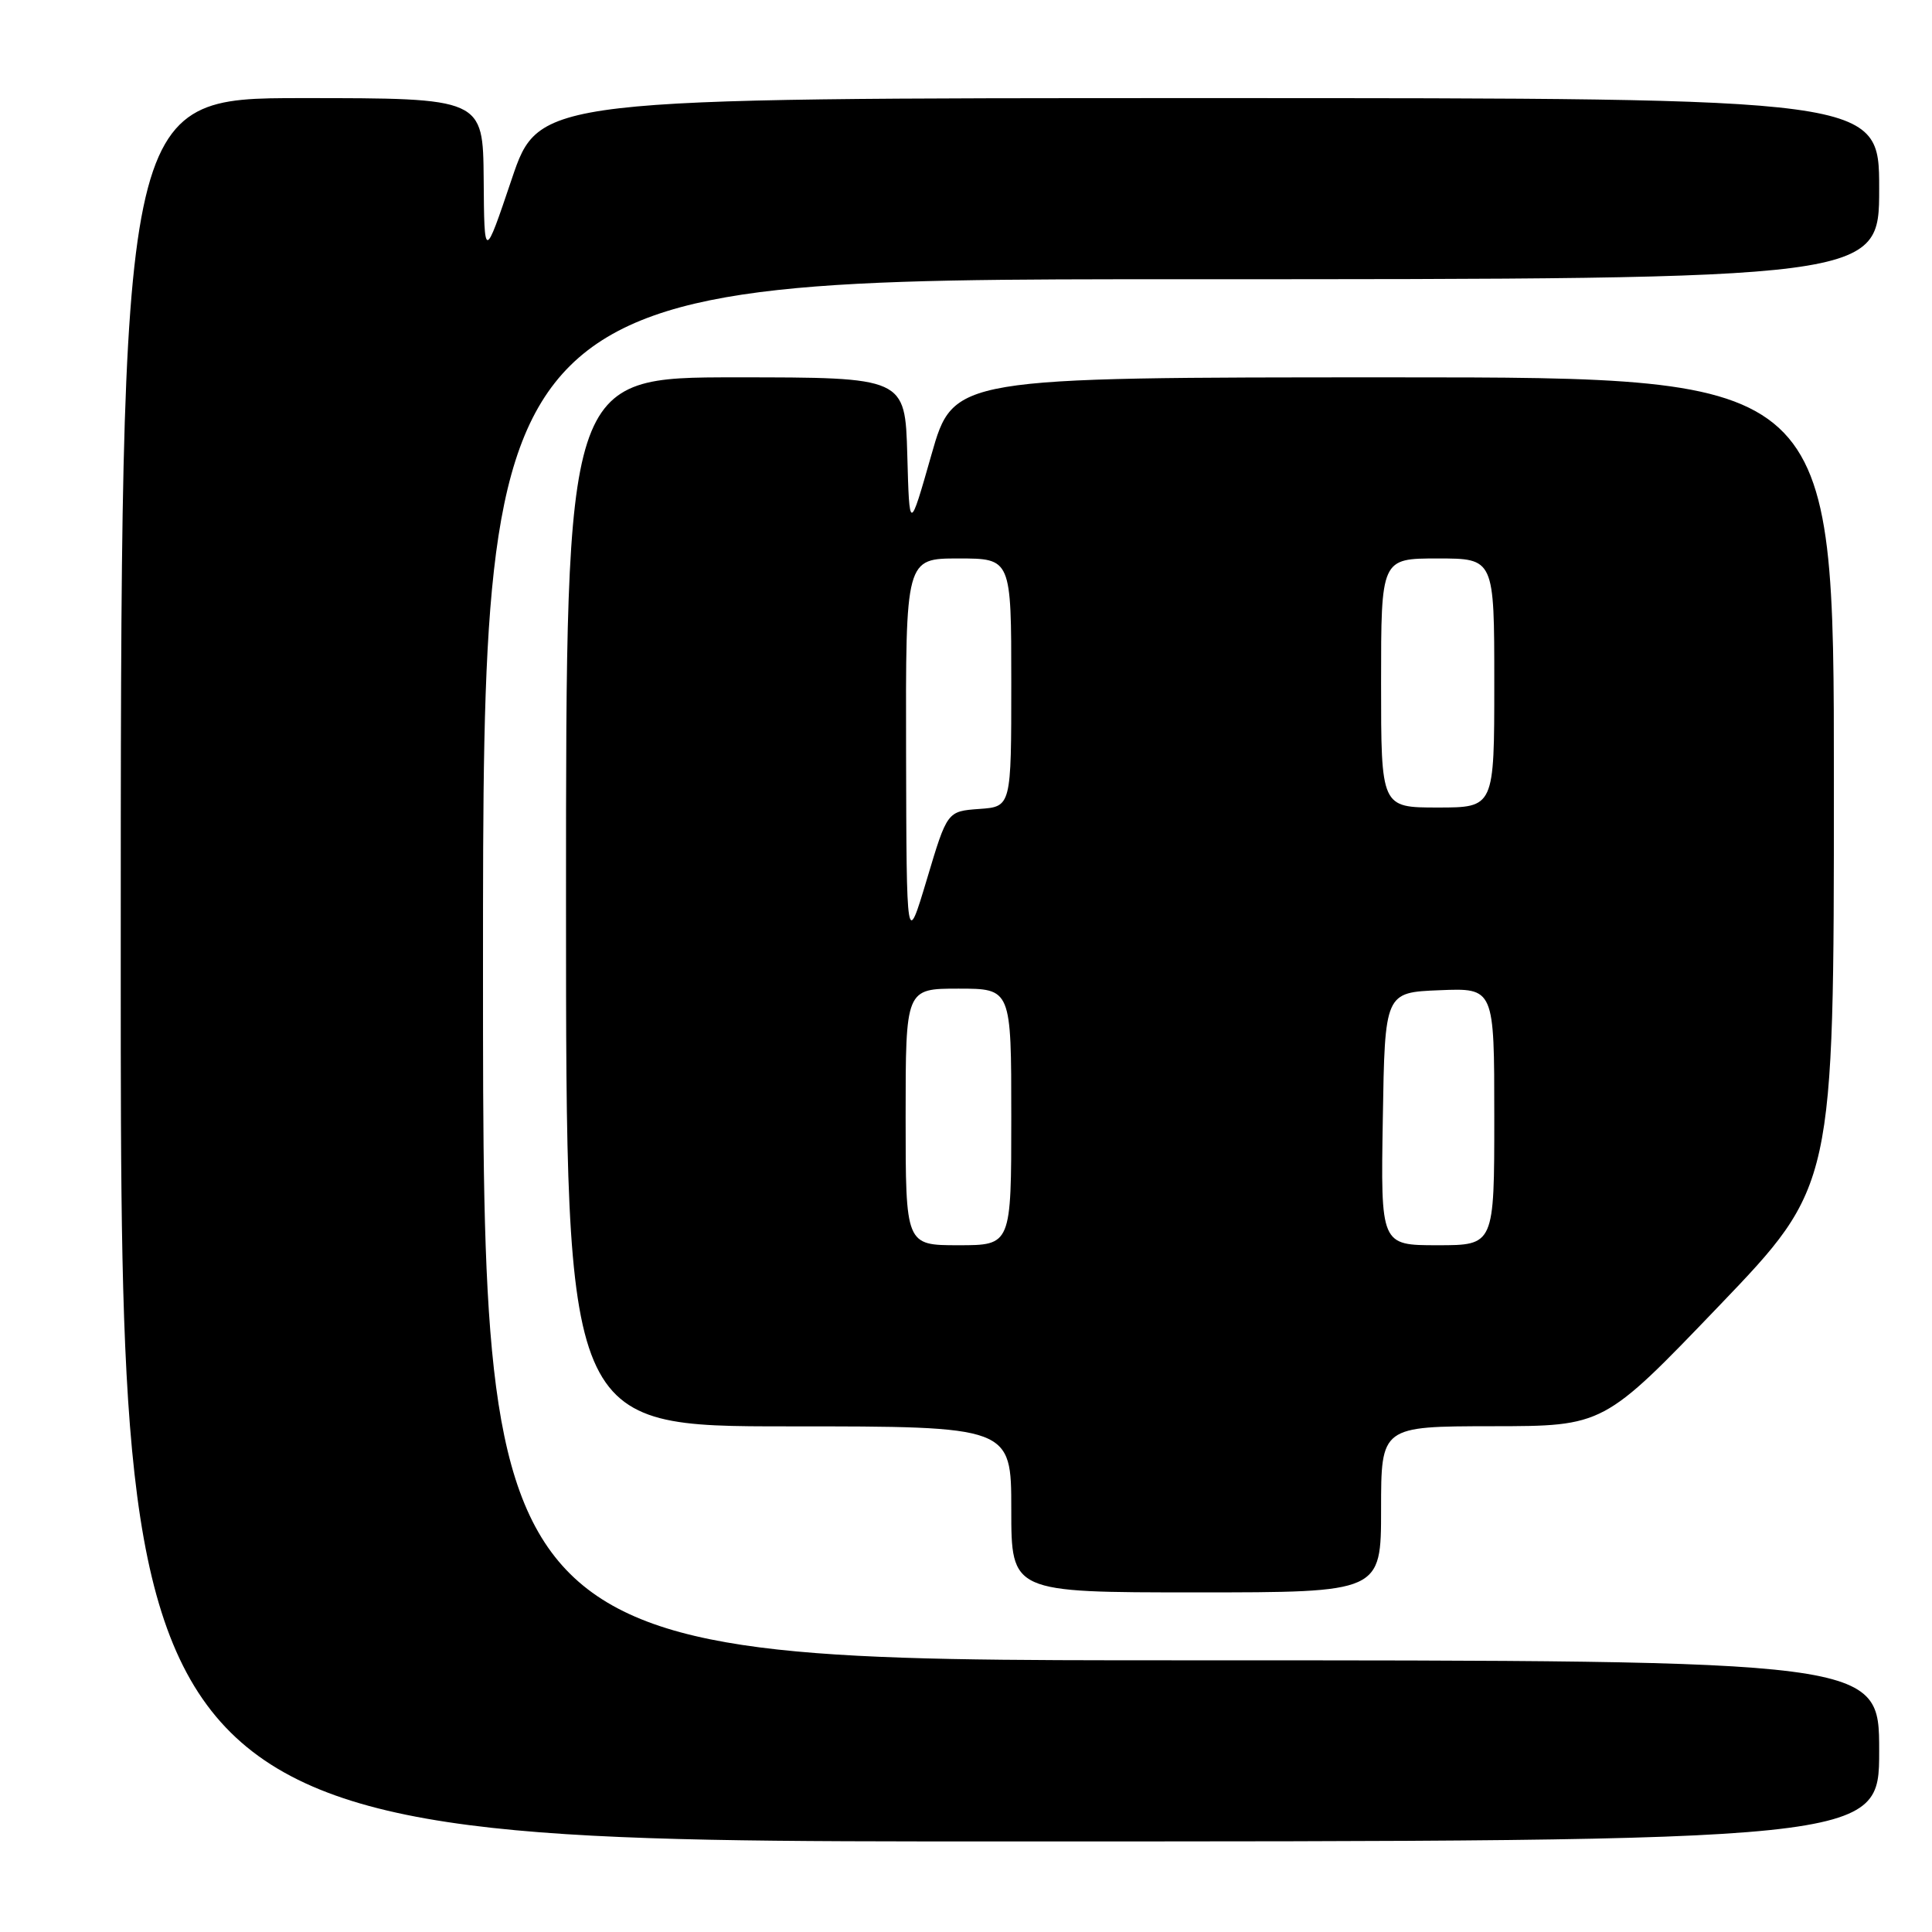 <?xml version="1.0" encoding="UTF-8" standalone="no"?>
<!DOCTYPE svg PUBLIC "-//W3C//DTD SVG 1.1//EN" "http://www.w3.org/Graphics/SVG/1.1/DTD/svg11.dtd" >
<svg xmlns="http://www.w3.org/2000/svg" xmlns:xlink="http://www.w3.org/1999/xlink" version="1.1" viewBox="0 0 256 256">
 <g >
 <path fill="currentColor"
d=" M 249.00 232.00 C 249.00 220.00 249.00 220.00 156.50 220.00 C 64.00 220.00 64.00 220.00 64.00 128.50 C 64.00 37.00 64.00 37.00 156.50 37.00 C 249.00 37.00 249.00 37.00 249.00 25.00 C 249.00 13.00 249.00 13.00 160.22 13.00 C 71.43 13.00 71.43 13.00 67.80 23.75 C 64.17 34.50 64.17 34.50 64.09 23.75 C 64.00 13.00 64.00 13.00 40.00 13.00 C 16.00 13.00 16.00 13.00 16.00 128.50 C 16.00 244.00 16.00 244.00 132.50 244.00 C 249.00 244.00 249.00 244.00 249.00 232.00 Z  M 183.00 200.00 C 183.00 189.00 183.00 189.00 197.75 188.98 C 212.50 188.97 212.50 188.97 227.75 173.07 C 243.00 157.16 243.00 157.16 243.00 103.58 C 243.00 50.00 243.00 50.00 184.67 50.00 C 126.34 50.00 126.34 50.00 123.42 60.25 C 120.50 70.50 120.50 70.50 120.22 60.25 C 119.93 50.00 119.93 50.00 97.47 50.00 C 75.00 50.00 75.00 50.00 75.00 119.50 C 75.00 189.00 75.00 189.00 104.50 189.00 C 134.00 189.00 134.00 189.00 134.00 200.00 C 134.00 211.00 134.00 211.00 158.50 211.00 C 183.00 211.00 183.00 211.00 183.00 200.00 Z  M 120.00 148.00 C 120.00 131.00 120.00 131.00 127.00 131.00 C 134.00 131.00 134.00 131.00 134.00 148.00 C 134.00 165.00 134.00 165.00 127.00 165.00 C 120.00 165.00 120.00 165.00 120.00 148.00 Z  M 183.23 148.25 C 183.50 131.50 183.50 131.50 190.75 131.21 C 198.00 130.91 198.00 130.91 198.00 147.96 C 198.00 165.00 198.00 165.00 190.48 165.00 C 182.95 165.00 182.95 165.00 183.23 148.25 Z  M 120.06 99.75 C 120.00 74.00 120.00 74.00 127.00 74.00 C 134.00 74.00 134.00 74.00 134.00 90.44 C 134.00 106.89 134.00 106.89 129.76 107.19 C 125.51 107.50 125.51 107.50 122.82 116.50 C 120.12 125.50 120.12 125.50 120.06 99.75 Z  M 183.00 90.50 C 183.00 74.00 183.00 74.00 190.50 74.00 C 198.00 74.00 198.00 74.00 198.00 90.50 C 198.00 107.00 198.00 107.00 190.50 107.00 C 183.00 107.00 183.00 107.00 183.00 90.50 Z "/>
</g>
</svg>